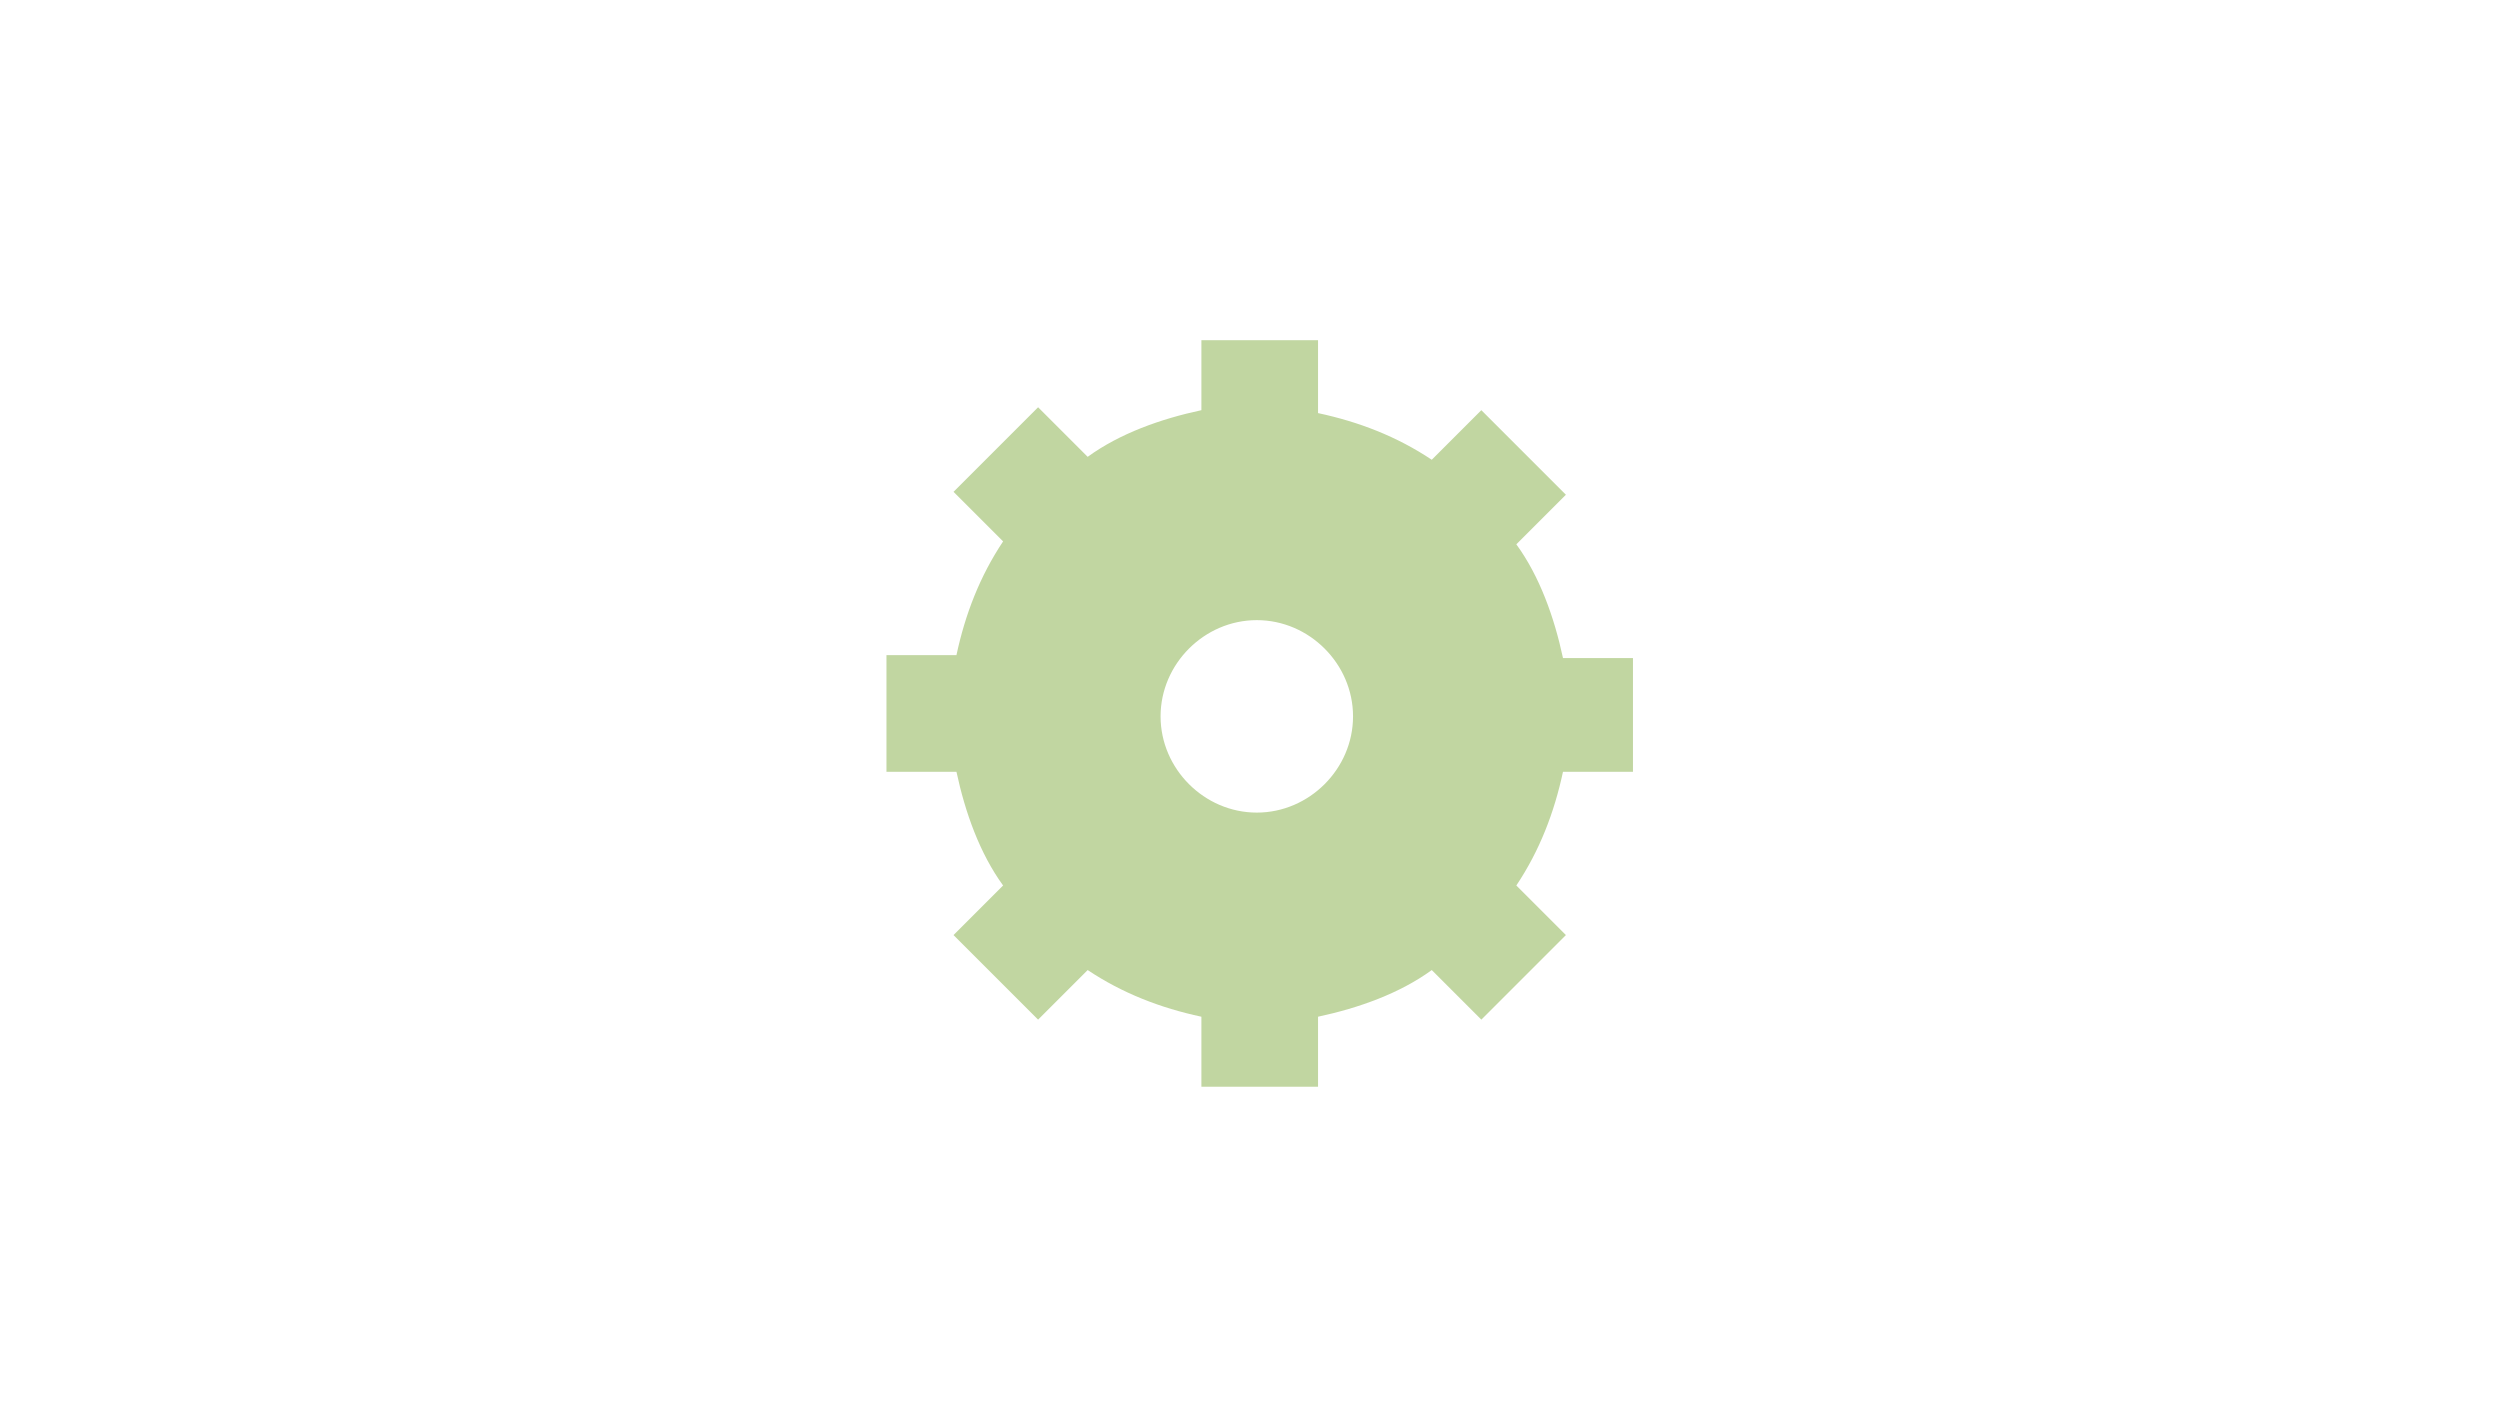 <?xml version="1.0" encoding="UTF-8" standalone="no"?>
<!-- Generator: Adobe Illustrator 19.0.0, SVG Export Plug-In . SVG Version: 6.00 Build 0)  -->

<svg
   xmlns:dc="http://purl.org/dc/elements/1.1/"
   xmlns:cc="http://creativecommons.org/ns#"
   xmlns:rdf="http://www.w3.org/1999/02/22-rdf-syntax-ns#"
   xmlns:svg="http://www.w3.org/2000/svg"
   xmlns="http://www.w3.org/2000/svg"
   xmlns:sodipodi="http://sodipodi.sourceforge.net/DTD/sodipodi-0.dtd"
   xmlns:inkscape="http://www.inkscape.org/namespaces/inkscape"
   version="1.1"
   id="Camada_1"
   x="0px"
   y="0px"
   viewBox="-415 244.1 128.6 72.9"
   style="enable-background:new -415 244.1 128.6 72.9;"
   xml:space="preserve"
   inkscape:version="0.91 r13725"
   sodipodi:docname="settings.svg"><defs
     id="defs33" /><sodipodi:namedview
     pagecolor="#ffffff"
     bordercolor="#666666"
     borderopacity="1"
     objecttolerance="10"
     gridtolerance="10"
     guidetolerance="10"
     inkscape:pageopacity="0"
     inkscape:pageshadow="2"
     inkscape:window-width="1183"
     inkscape:window-height="734"
     id="namedview31"
     showgrid="false"
     inkscape:zoom="1.9517884"
     inkscape:cx="64.300003"
     inkscape:cy="36.450001"
     inkscape:window-x="255"
     inkscape:window-y="111"
     inkscape:window-maximized="0"
     inkscape:current-layer="Camada_1" /><style
     type="text/css"
     id="style28">
	.st0{fill:#C1D6A1;}
</style><path
     id="XMLID_11971_"
     class="st0"
     d="m -331,283.95 0,-6 -3.6,0 c -0.45,-2.1 -1.2,-4.2 -2.4,-5.85 l 2.55,-2.55 -4.35,-4.35 -2.55,2.55 c -1.8,-1.2 -3.75,-1.95 -5.85,-2.4 l 0,-3.75 -6,0 0,3.6 c -2.1,0.45 -4.2,1.2 -5.85,2.4 l -2.55,-2.55 -4.35,4.35 2.55,2.55 c -1.2,1.8 -1.95,3.75 -2.4,5.85 l -3.6,0 0,6 3.6,0 c 0.45,2.1 1.2,4.2 2.4,5.85 l -2.55,2.55 4.35,4.35 2.55,-2.55 c 1.8,1.2 3.75,1.95 5.85,2.4 l 0,3.6 6,0 0,-3.6 c 2.1,-0.45 4.2,-1.2 5.85,-2.4 l 2.55,2.55 4.35,-4.35 -2.55,-2.55 c 1.2,-1.8 1.95,-3.75 2.4,-5.85 l 3.6,0 z m -19.35,1.95 c -2.7,0 -4.95,-2.25 -4.95,-4.95 0,-2.7 2.25,-4.95 4.95,-4.95 2.7,0 4.95,2.25 4.95,4.95 0,2.7 -2.25,4.95 -4.95,4.95 z"
     inkscape:connector-curvature="0"
     style="fill:#c1d6a1" /></svg>